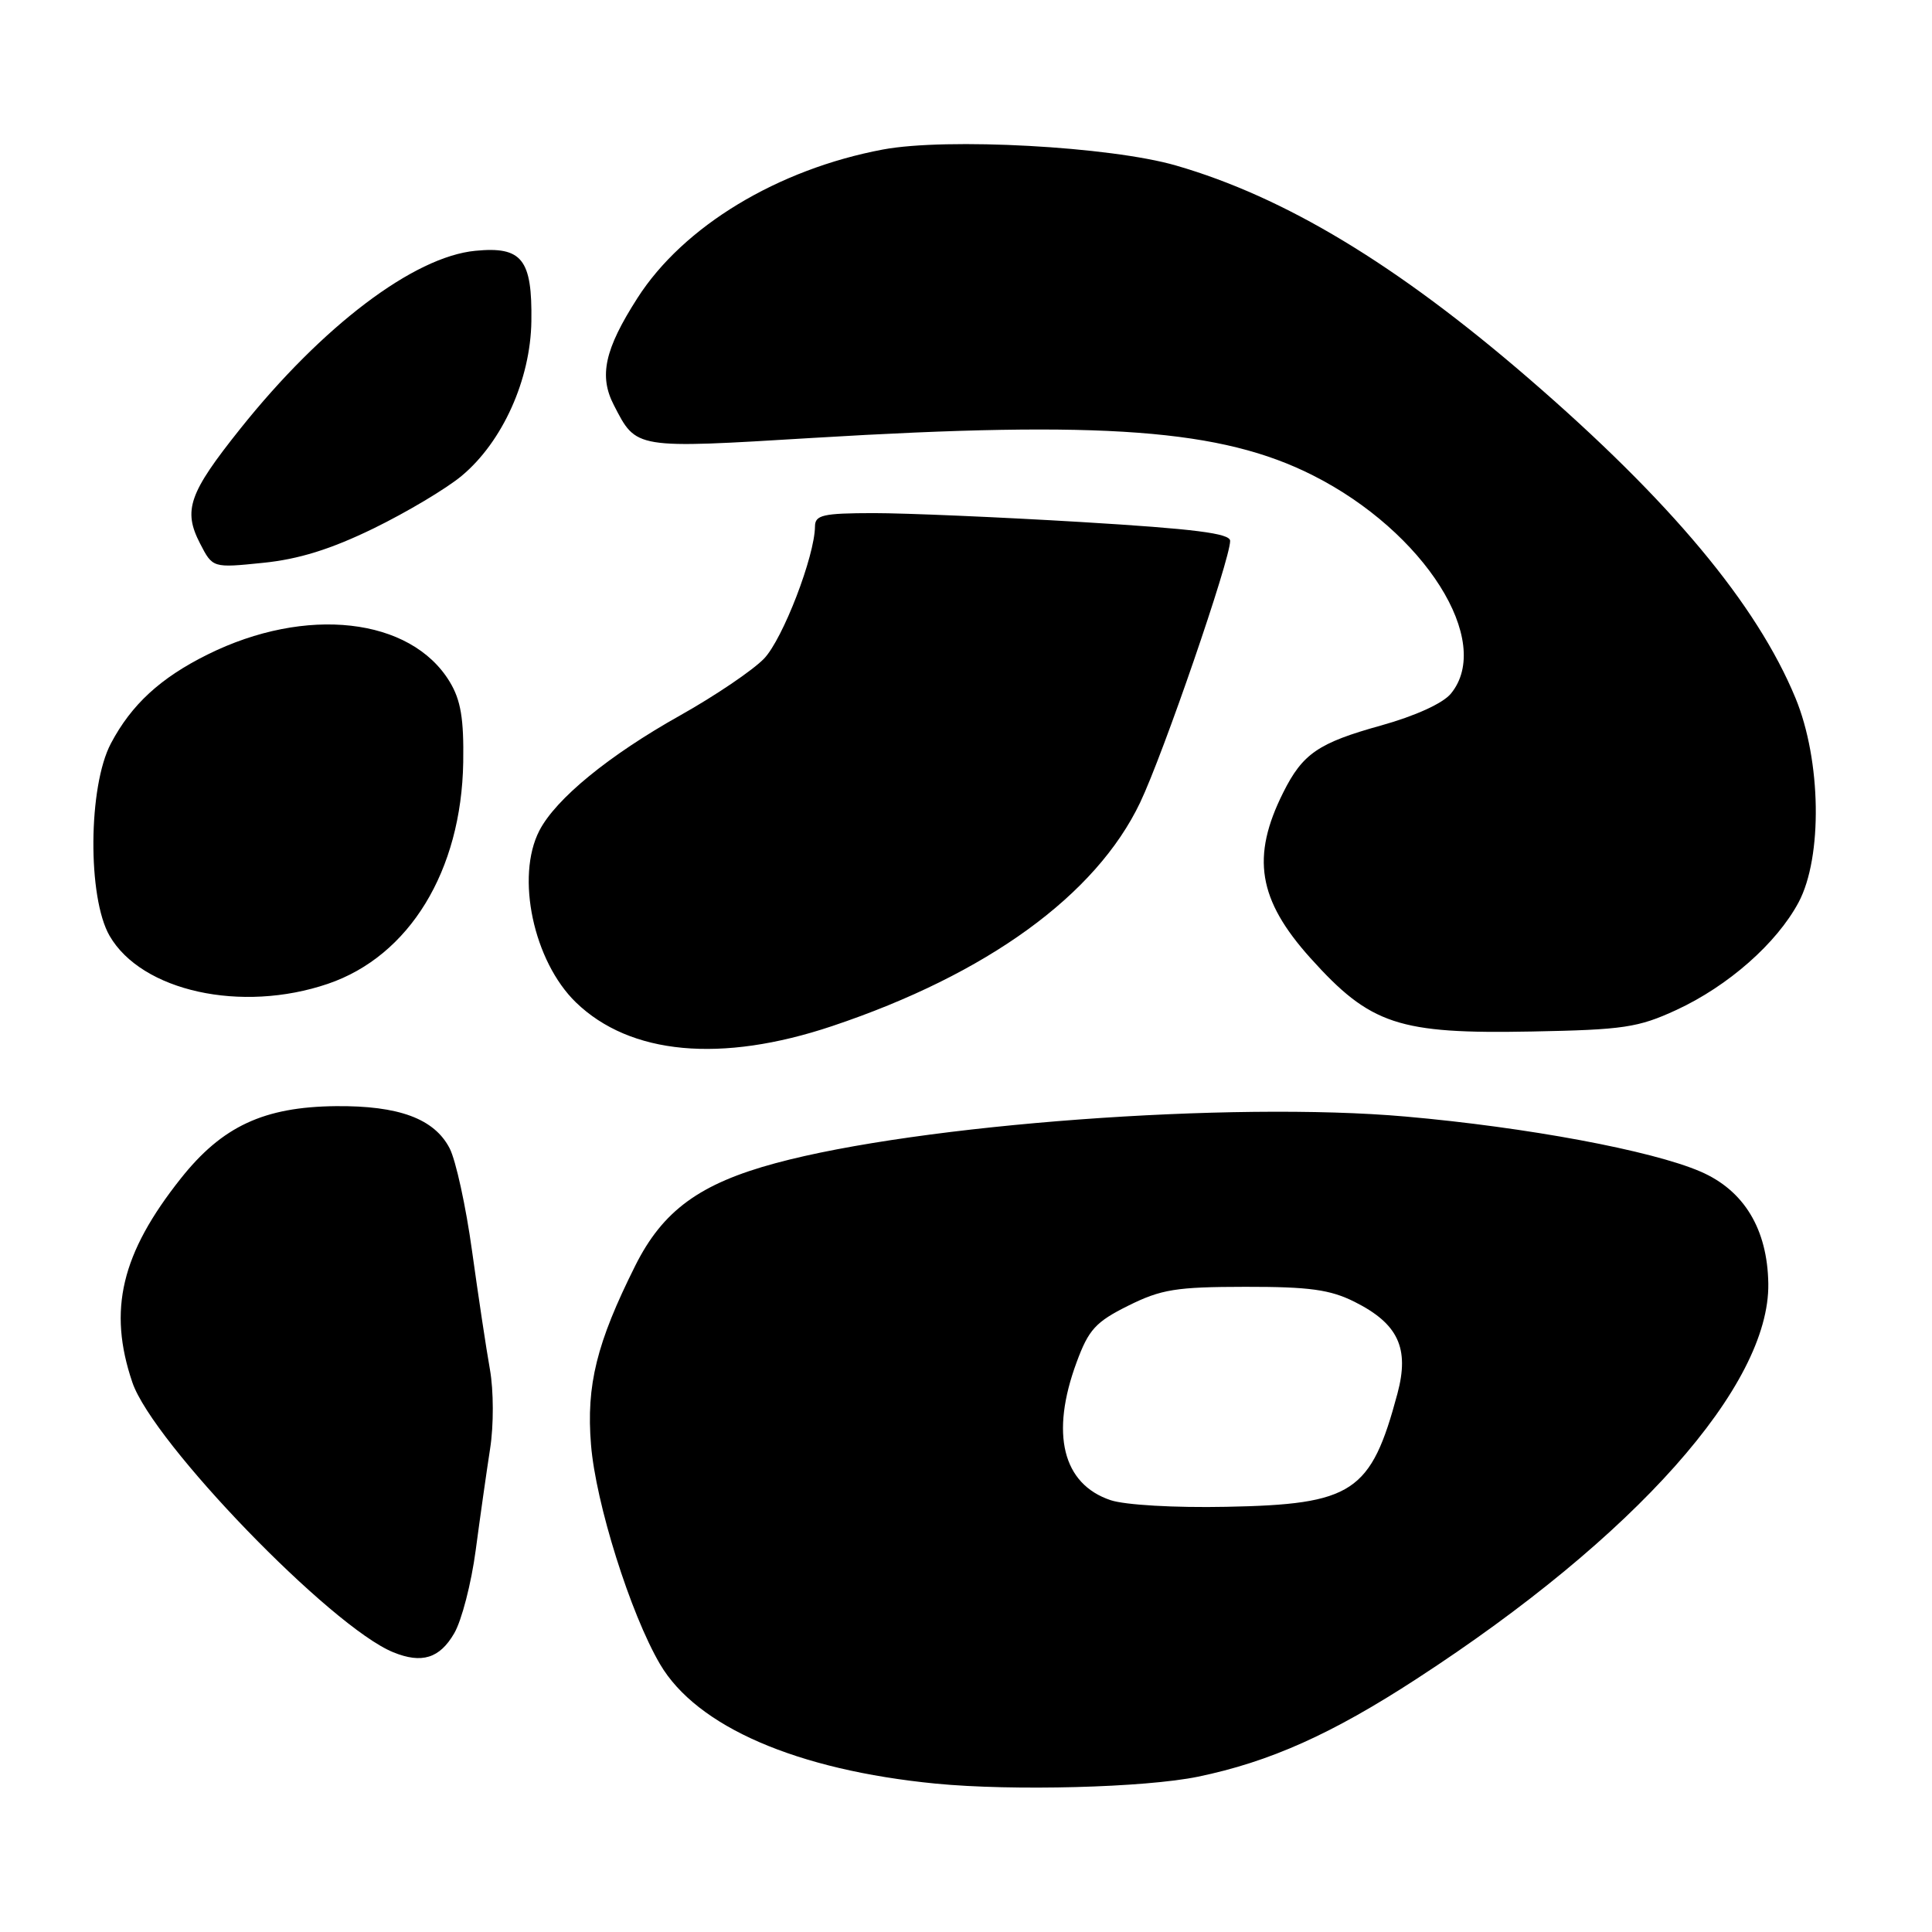 <?xml version="1.0" encoding="UTF-8" standalone="no"?>
<!DOCTYPE svg PUBLIC "-//W3C//DTD SVG 1.1//EN" "http://www.w3.org/Graphics/SVG/1.1/DTD/svg11.dtd" >
<svg xmlns="http://www.w3.org/2000/svg" xmlns:xlink="http://www.w3.org/1999/xlink" version="1.1" viewBox="0 0 256 256">
 <g >
 <path fill="currentColor"
d=" M 158.75 235.42 C 168.25 233.45 176.45 229.79 187.75 222.43 C 216.69 203.62 234.51 183.58 234.31 170.09 C 234.20 162.85 231.08 157.71 225.30 155.23 C 218.82 152.44 202.34 149.37 186.26 147.95 C 163.19 145.91 121.90 148.96 102.79 154.12 C 92.71 156.84 87.82 160.41 84.16 167.74 C 79.06 177.94 77.67 183.54 78.31 191.41 C 78.93 199.18 83.54 213.83 87.45 220.50 C 92.31 228.79 105.57 234.54 124.00 236.34 C 134.19 237.33 151.72 236.87 158.75 235.42 Z  M 60.18 216.43 C 61.17 214.75 62.45 209.80 63.03 205.43 C 63.61 201.07 64.47 195.01 64.94 191.97 C 65.43 188.85 65.41 184.26 64.92 181.47 C 64.43 178.74 63.37 171.67 62.55 165.77 C 61.74 159.87 60.40 153.75 59.58 152.16 C 57.55 148.23 52.84 146.49 44.50 146.57 C 34.96 146.67 29.44 149.24 23.96 156.15 C 16.06 166.10 14.28 173.59 17.54 183.18 C 20.26 191.16 43.86 215.57 52.10 218.93 C 55.89 220.48 58.26 219.74 60.18 216.43 Z  M 110.27 135.96 C 130.78 129.09 145.22 118.61 151.07 106.35 C 154.13 99.94 163.00 74.16 163.00 71.67 C 163.00 70.67 158.30 70.08 143.25 69.17 C 132.39 68.52 120.01 67.99 115.75 67.99 C 109.04 68.00 108.00 68.24 107.99 69.75 C 107.96 73.69 103.73 84.68 101.24 87.27 C 99.77 88.80 94.78 92.18 90.15 94.78 C 80.69 100.08 73.65 105.84 71.47 110.06 C 68.31 116.17 70.69 127.37 76.31 132.82 C 83.49 139.77 95.56 140.89 110.27 135.96 Z  M 222.12 133.83 C 229.00 130.65 235.42 124.99 238.32 119.57 C 241.52 113.57 241.33 100.76 237.91 92.49 C 232.76 80.04 221.33 66.35 202.52 50.11 C 185.08 35.05 170.25 26.10 155.82 21.93 C 147.12 19.41 125.46 18.23 117.00 19.81 C 103.04 22.43 90.55 29.98 84.46 39.50 C 80.11 46.29 79.34 49.82 81.34 53.68 C 84.35 59.52 83.99 59.46 107.80 58.02 C 146.29 55.70 161.86 56.87 173.97 62.99 C 188.77 70.46 197.95 84.98 192.25 91.91 C 191.19 93.20 187.54 94.86 183.00 96.13 C 174.68 98.44 172.61 99.86 170.04 105.00 C 165.76 113.54 166.69 119.22 173.64 126.95 C 181.59 135.79 185.30 137.02 203.00 136.68 C 215.12 136.45 217.07 136.16 222.12 133.83 Z  M 43.45 130.36 C 54.25 126.68 61.14 115.40 61.38 101.00 C 61.47 95.23 61.06 92.77 59.59 90.34 C 54.43 81.82 40.53 80.25 27.50 86.73 C 21.25 89.83 17.42 93.36 14.70 98.50 C 11.68 104.19 11.58 118.91 14.52 124.00 C 18.77 131.35 32.00 134.26 43.45 130.36 Z  M 49.50 70.02 C 53.90 67.87 59.16 64.74 61.19 63.04 C 66.59 58.53 70.30 50.29 70.41 42.57 C 70.53 34.35 69.17 32.63 63.00 33.23 C 54.83 34.01 42.71 43.19 31.84 56.81 C 25.02 65.35 24.23 67.61 26.51 72.02 C 28.18 75.26 28.18 75.26 34.84 74.58 C 39.56 74.11 43.83 72.78 49.50 70.02 Z  M 147.16 198.78 C 140.80 196.65 139.15 189.98 142.66 180.50 C 144.25 176.18 145.18 175.16 149.50 173.01 C 153.87 170.84 155.83 170.52 165.00 170.51 C 173.52 170.50 176.25 170.88 179.49 172.50 C 185.27 175.40 186.78 178.63 185.17 184.65 C 181.66 197.77 179.29 199.34 162.50 199.66 C 155.65 199.80 149.07 199.42 147.16 198.78 Z "/>
</g>
</svg>